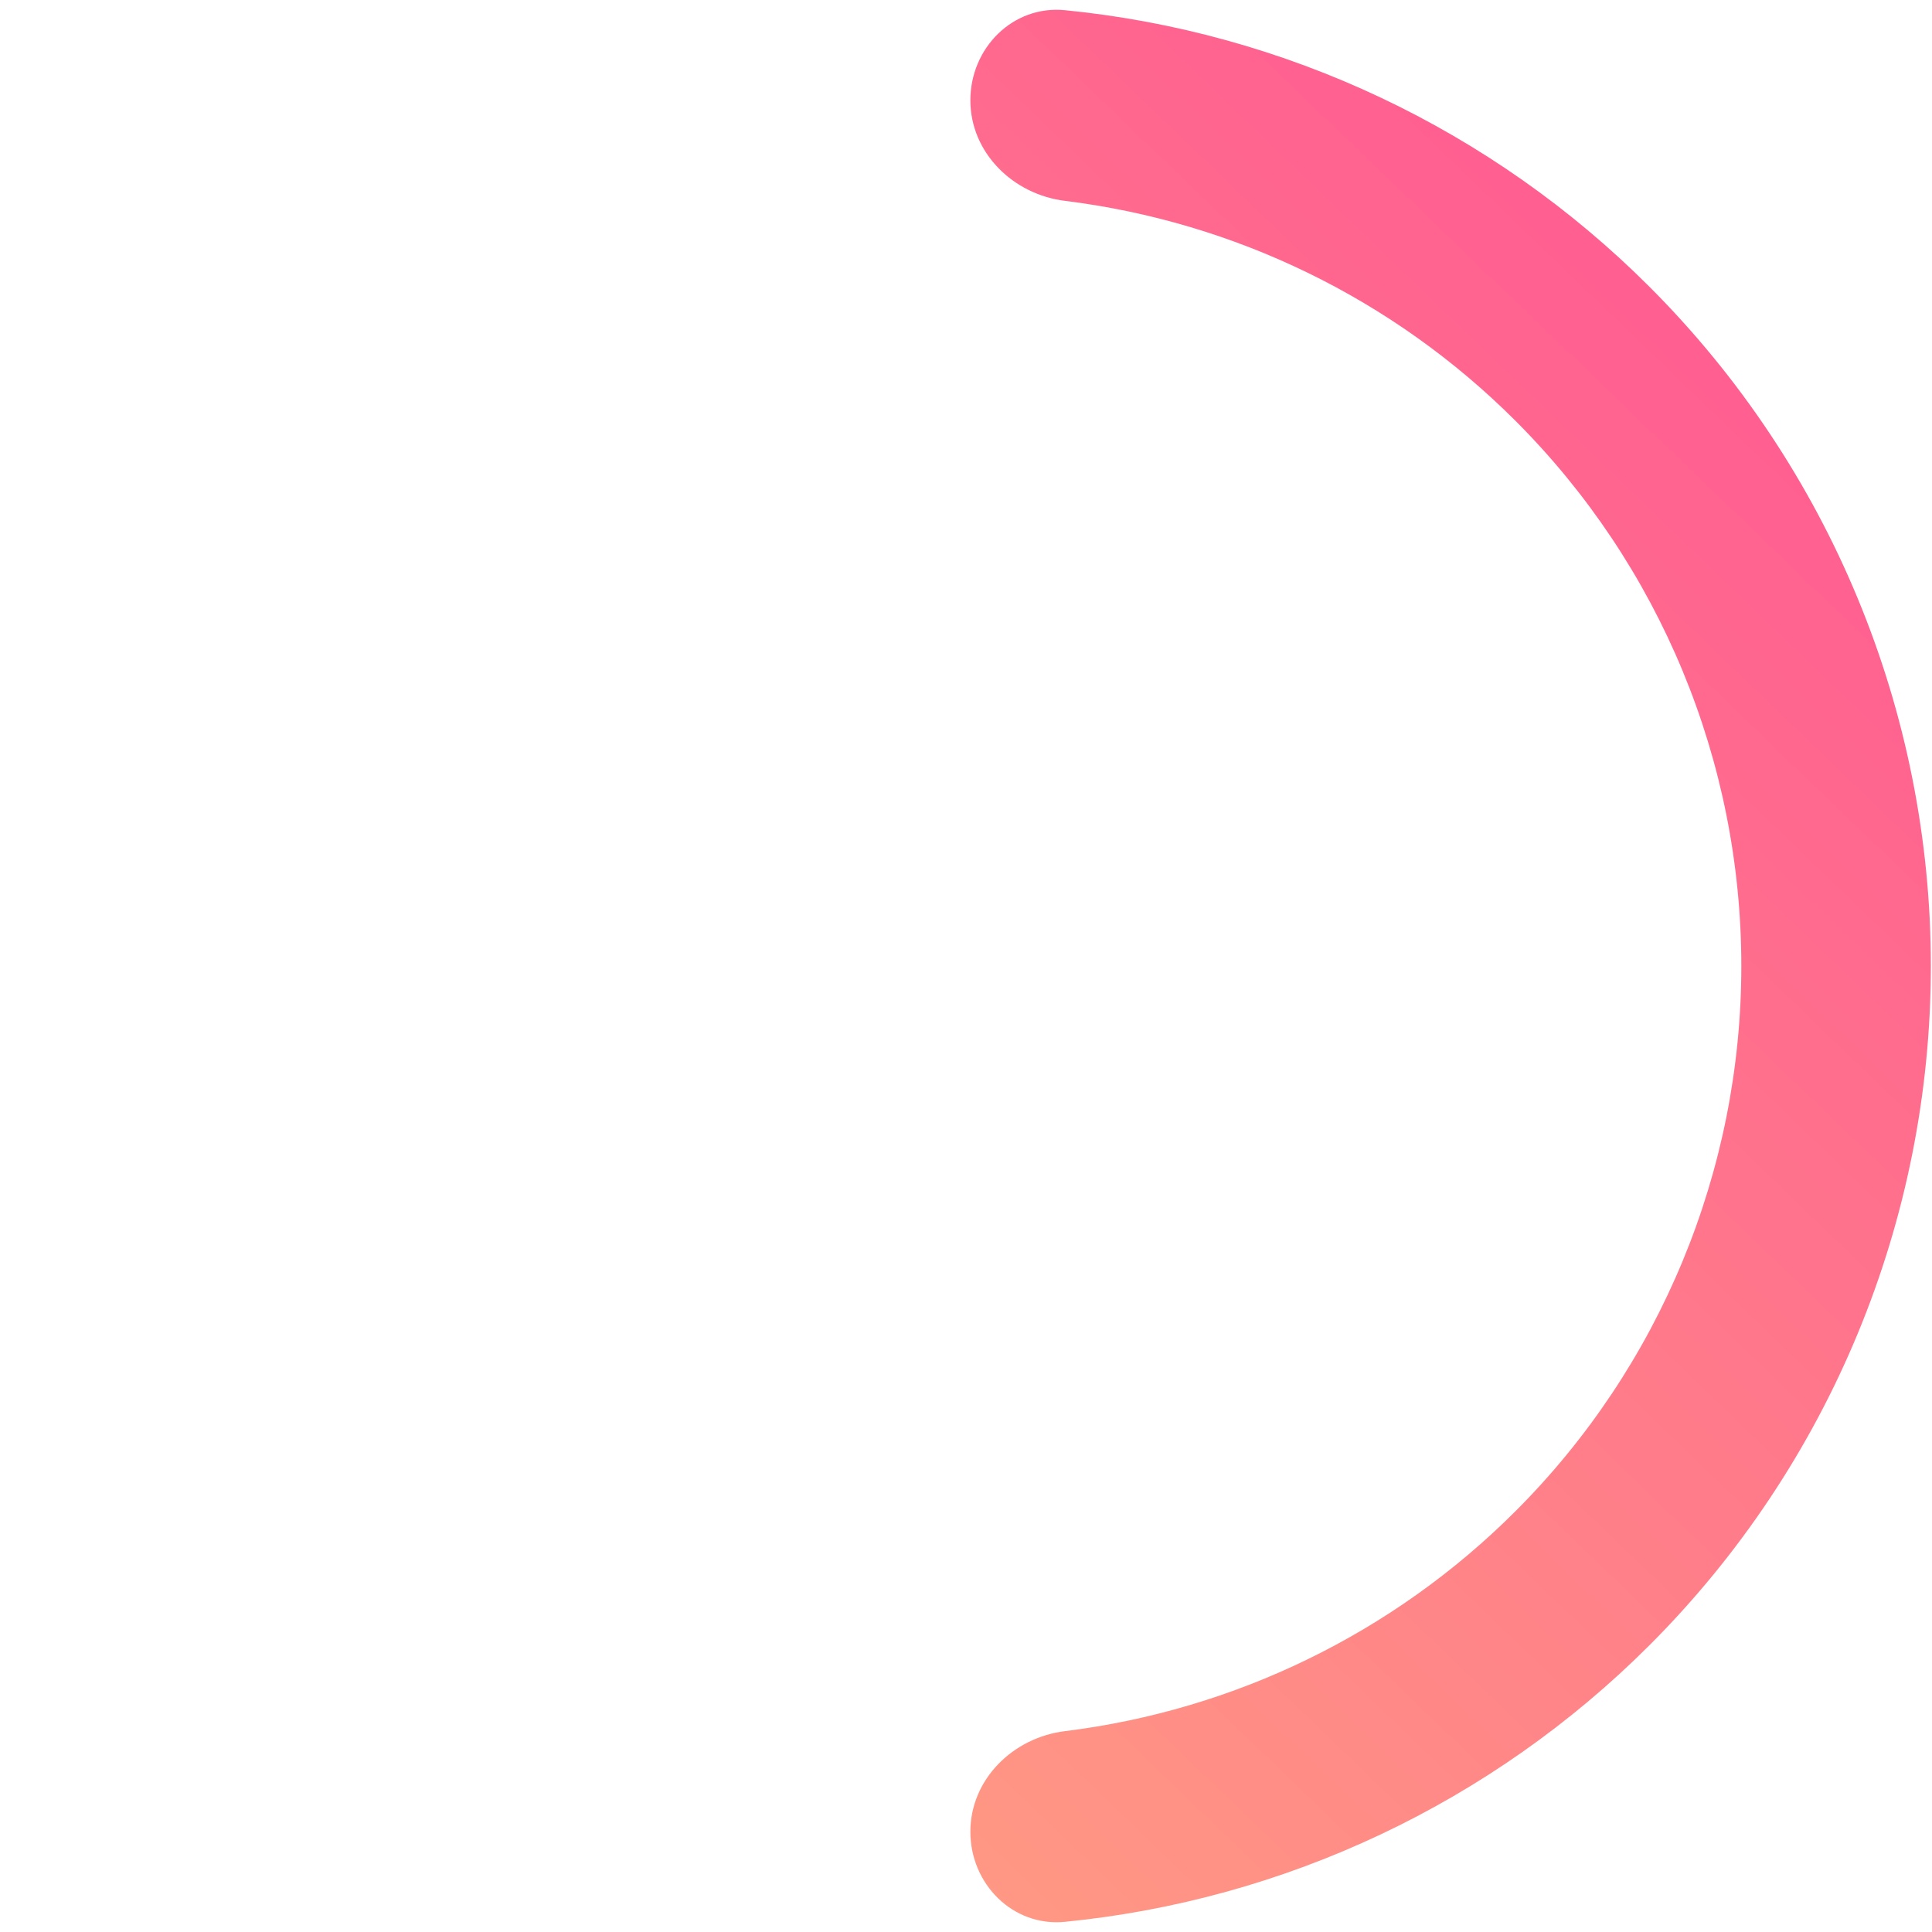 <svg width="156" height="156" viewBox="0 0 156 156" fill="none" xmlns="http://www.w3.org/2000/svg">
<g filter="url(#filter0_i_557_7)">
<path d="M155.454 78C155.454 121.078 120.756 156 77.954 156C35.151 156 0.454 121.078 0.454 78C0.454 34.922 35.151 0 77.954 0C120.756 0 155.454 34.922 155.454 78ZM15.746 78C15.746 112.578 43.597 140.609 77.954 140.609C112.31 140.609 140.161 112.578 140.161 78C140.161 43.422 112.31 15.391 77.954 15.391C43.597 15.391 15.746 43.422 15.746 78Z" fill="white"/>
</g>
<path d="M78.353 8.098C78.353 3.872 81.787 0.407 85.992 0.823C103.756 2.581 120.46 10.429 133.192 23.161C147.736 37.706 155.907 57.432 155.907 78C155.907 98.569 147.736 118.295 133.192 132.84C120.46 145.572 103.756 153.42 85.992 155.178C81.787 155.594 78.353 152.129 78.353 147.903C78.353 143.677 81.792 140.3 85.986 139.782C99.682 138.091 112.511 131.88 122.371 122.019C134.046 110.344 140.604 94.51 140.604 78C140.604 61.49 134.046 45.657 122.371 33.982C112.511 24.121 99.682 17.91 85.986 16.218C81.792 15.7 78.353 12.323 78.353 8.098Z" fill="url(#paint0_linear_557_7)"/>
<defs>
<filter id="filter0_i_557_7" x="0.454" y="0" width="156" height="160" filterUnits="userSpaceOnUse" color-interpolation-filters="sRGB">
<feFlood flood-opacity="0" result="BackgroundImageFix"/>
<feBlend mode="normal" in="SourceGraphic" in2="BackgroundImageFix" result="shape"/>
<feColorMatrix in="SourceAlpha" type="matrix" values="0 0 0 0 0 0 0 0 0 0 0 0 0 0 0 0 0 0 127 0" result="hardAlpha"/>
<feOffset dx="1" dy="4"/>
<feGaussianBlur stdDeviation="6"/>
<feComposite in2="hardAlpha" operator="arithmetic" k2="-1" k3="1"/>
<feColorMatrix type="matrix" values="0 0 0 0 0 0 0 0 0 0 0 0 0 0 0 0 0 0 0.25 0"/>
<feBlend mode="normal" in2="shape" result="effect1_innerShadow_557_7"/>
</filter>
<linearGradient id="paint0_linear_557_7" x1="-19.52" y1="147.179" x2="164.904" y2="-44.535" gradientUnits="userSpaceOnUse">
<stop stop-color="#FFB47D"/>
<stop offset="1" stop-color="#FF4098"/>
</linearGradient>
</defs>
</svg>
